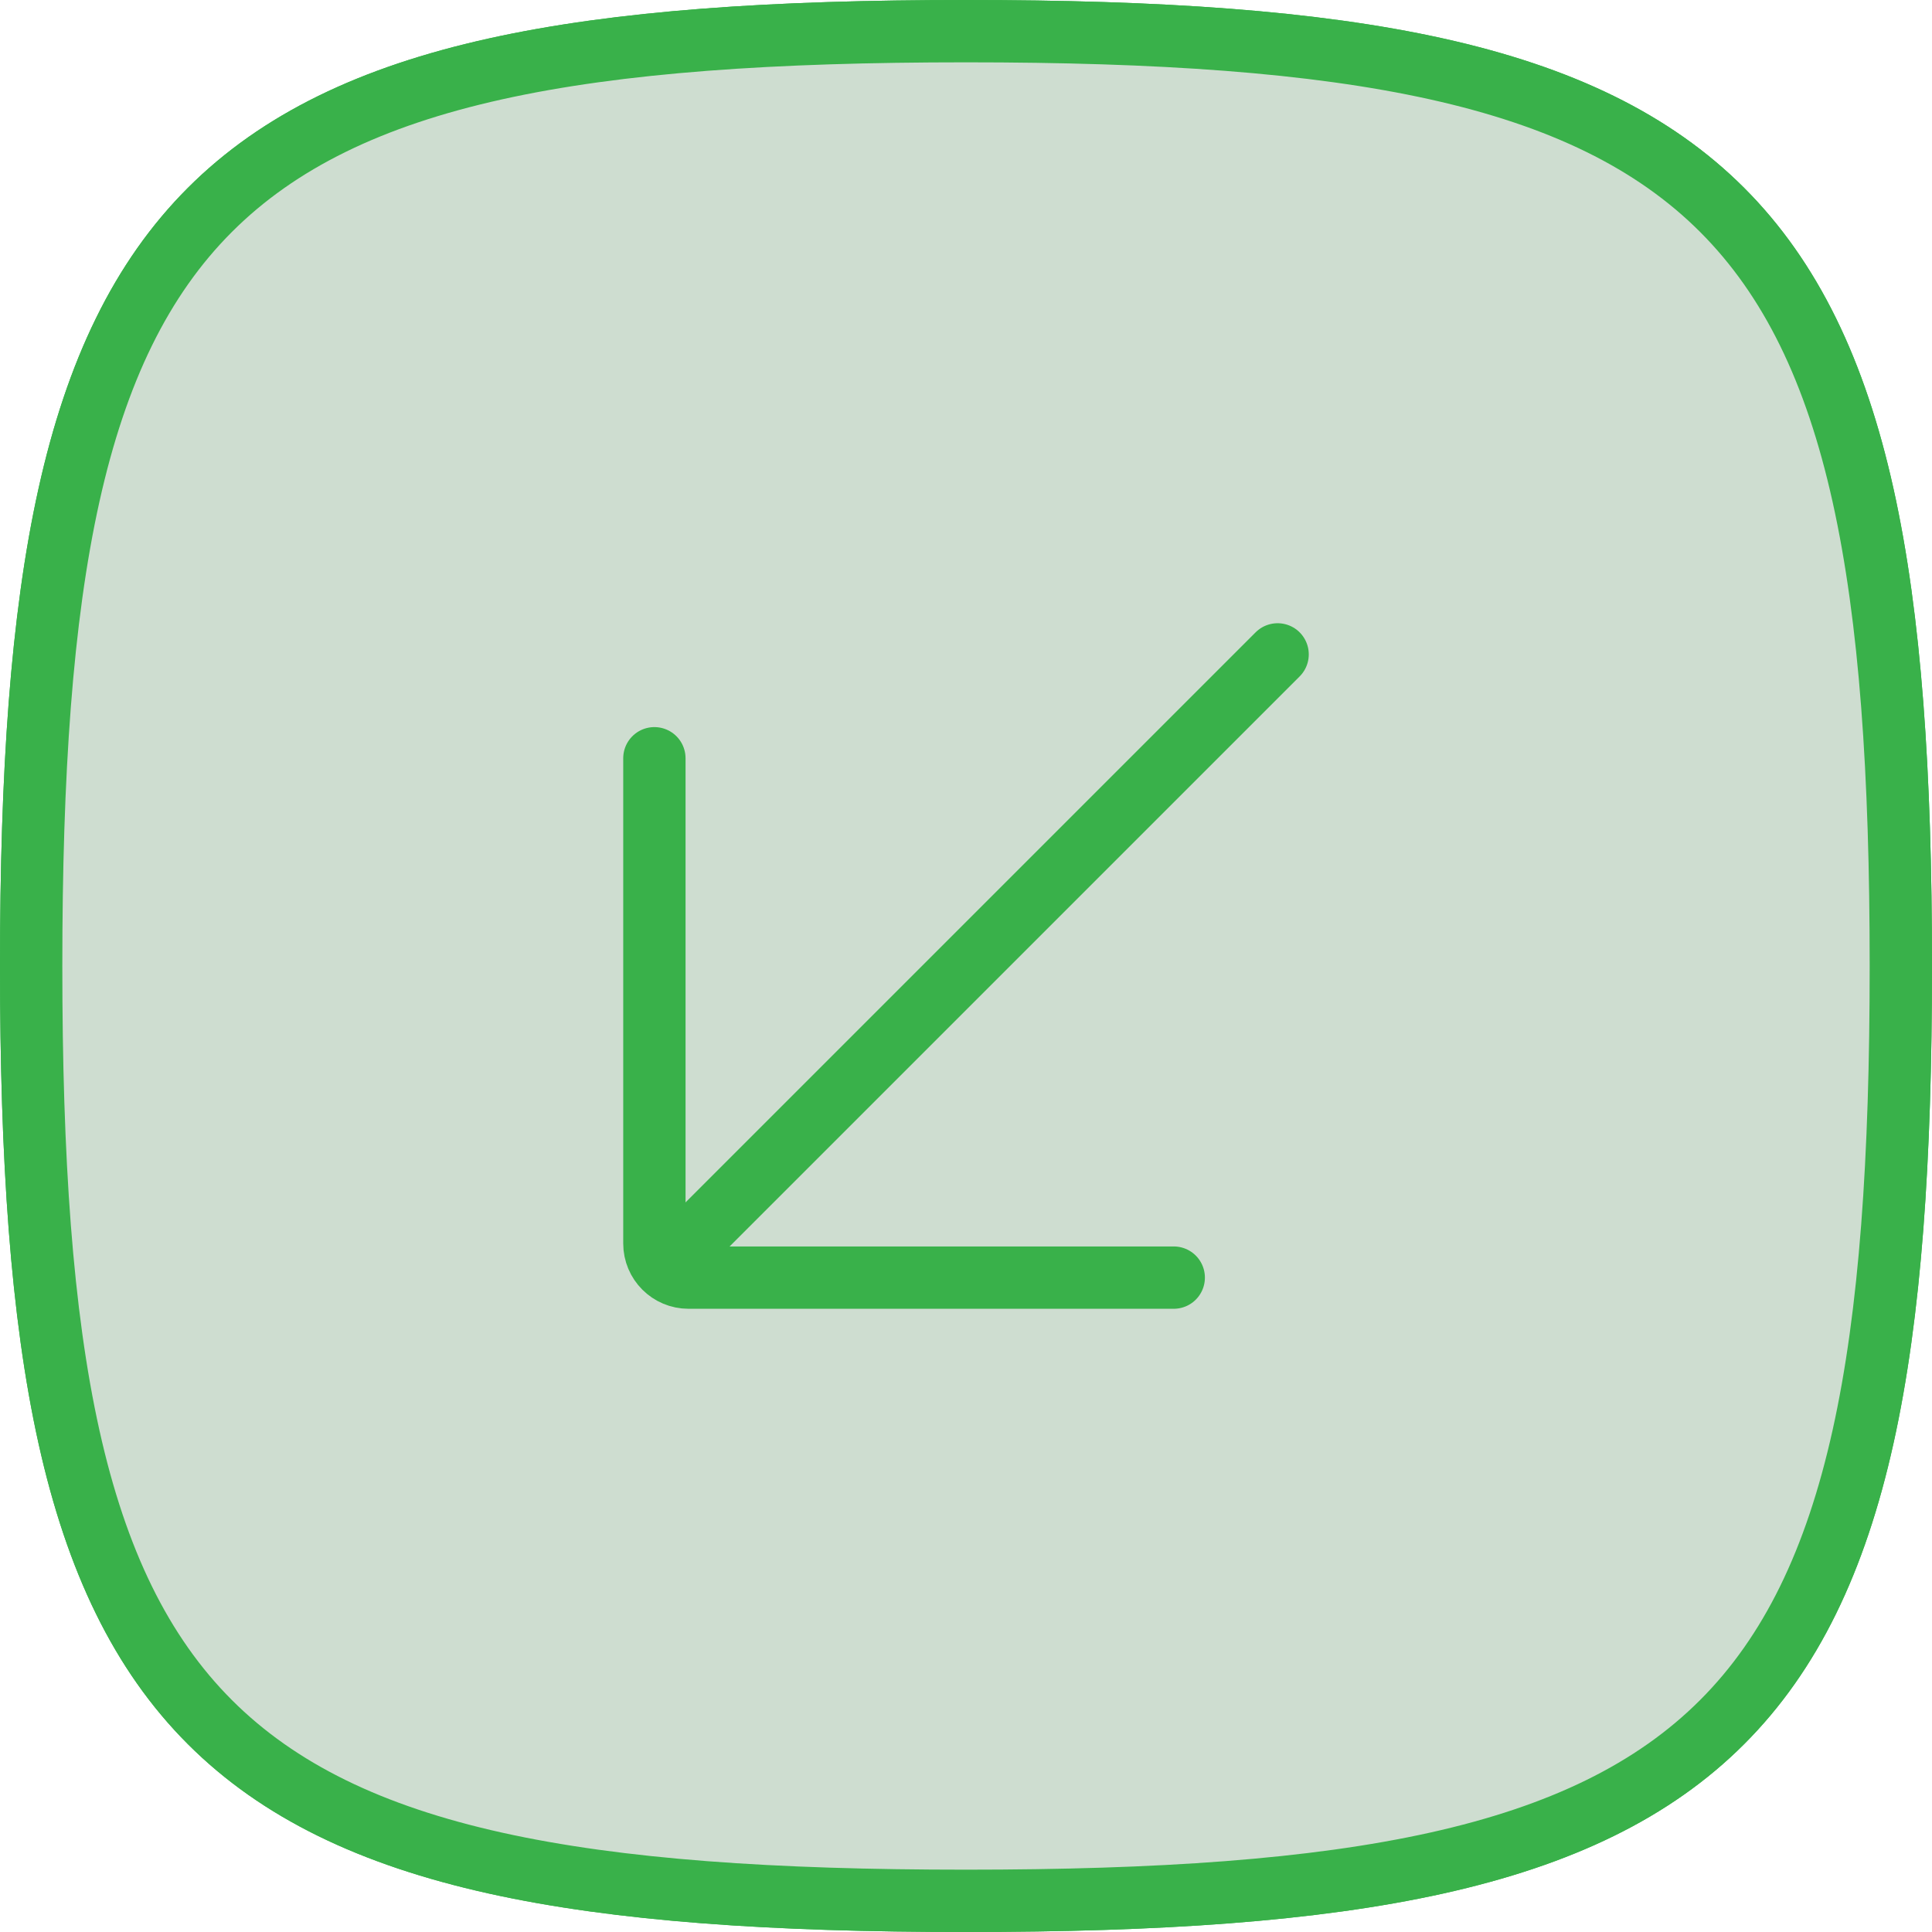 <svg width="620" height="620" viewBox="0 0 620 620" fill="none" xmlns="http://www.w3.org/2000/svg">
<path opacity="0.2" d="M10 310C10 62.95 62.95 10 310 10C557.05 10 610 62.95 610 310C610 557.05 557.05 610 310 610C62.95 610 10 557.05 10 310Z" fill="#39B14A"/>
<path d="M10 310C10 62.95 62.95 10 310 10C557.05 10 610 62.95 610 310C610 557.05 557.05 610 310 610C62.95 610 10 557.05 10 310Z" stroke="#39B14A" stroke-width="20"/>
<path d="M226.667 393.333L410 210" stroke="#39B14A" stroke-width="20" stroke-linecap="round" stroke-linejoin="round"/>
<path d="M376.667 410H220.944C214.9 410 210 405.1 210 399.053V243.333" stroke="#39B14A" stroke-width="20" stroke-linecap="round" stroke-linejoin="round"/>
<path d="M10 310C10 62.95 62.95 10 310 10C557.05 10 610 62.95 610 310C610 557.05 557.05 610 310 610C62.95 610 10 557.05 10 310Z" fill="#CEDDD0"/>
<path d="M10 310C10 62.95 62.95 10 310 10C557.05 10 610 62.95 610 310C610 557.05 557.05 610 310 610C62.95 610 10 557.05 10 310Z" stroke="#39B14A" stroke-width="20"/>
<path d="M226.667 393.333L410 210" stroke="#39B14A" stroke-width="20" stroke-linecap="round" stroke-linejoin="round"/>
<path d="M376.667 410H220.944C214.9 410 210 405.1 210 399.053V243.333" stroke="#39B14A" stroke-width="20" stroke-linecap="round" stroke-linejoin="round"/>
</svg>
